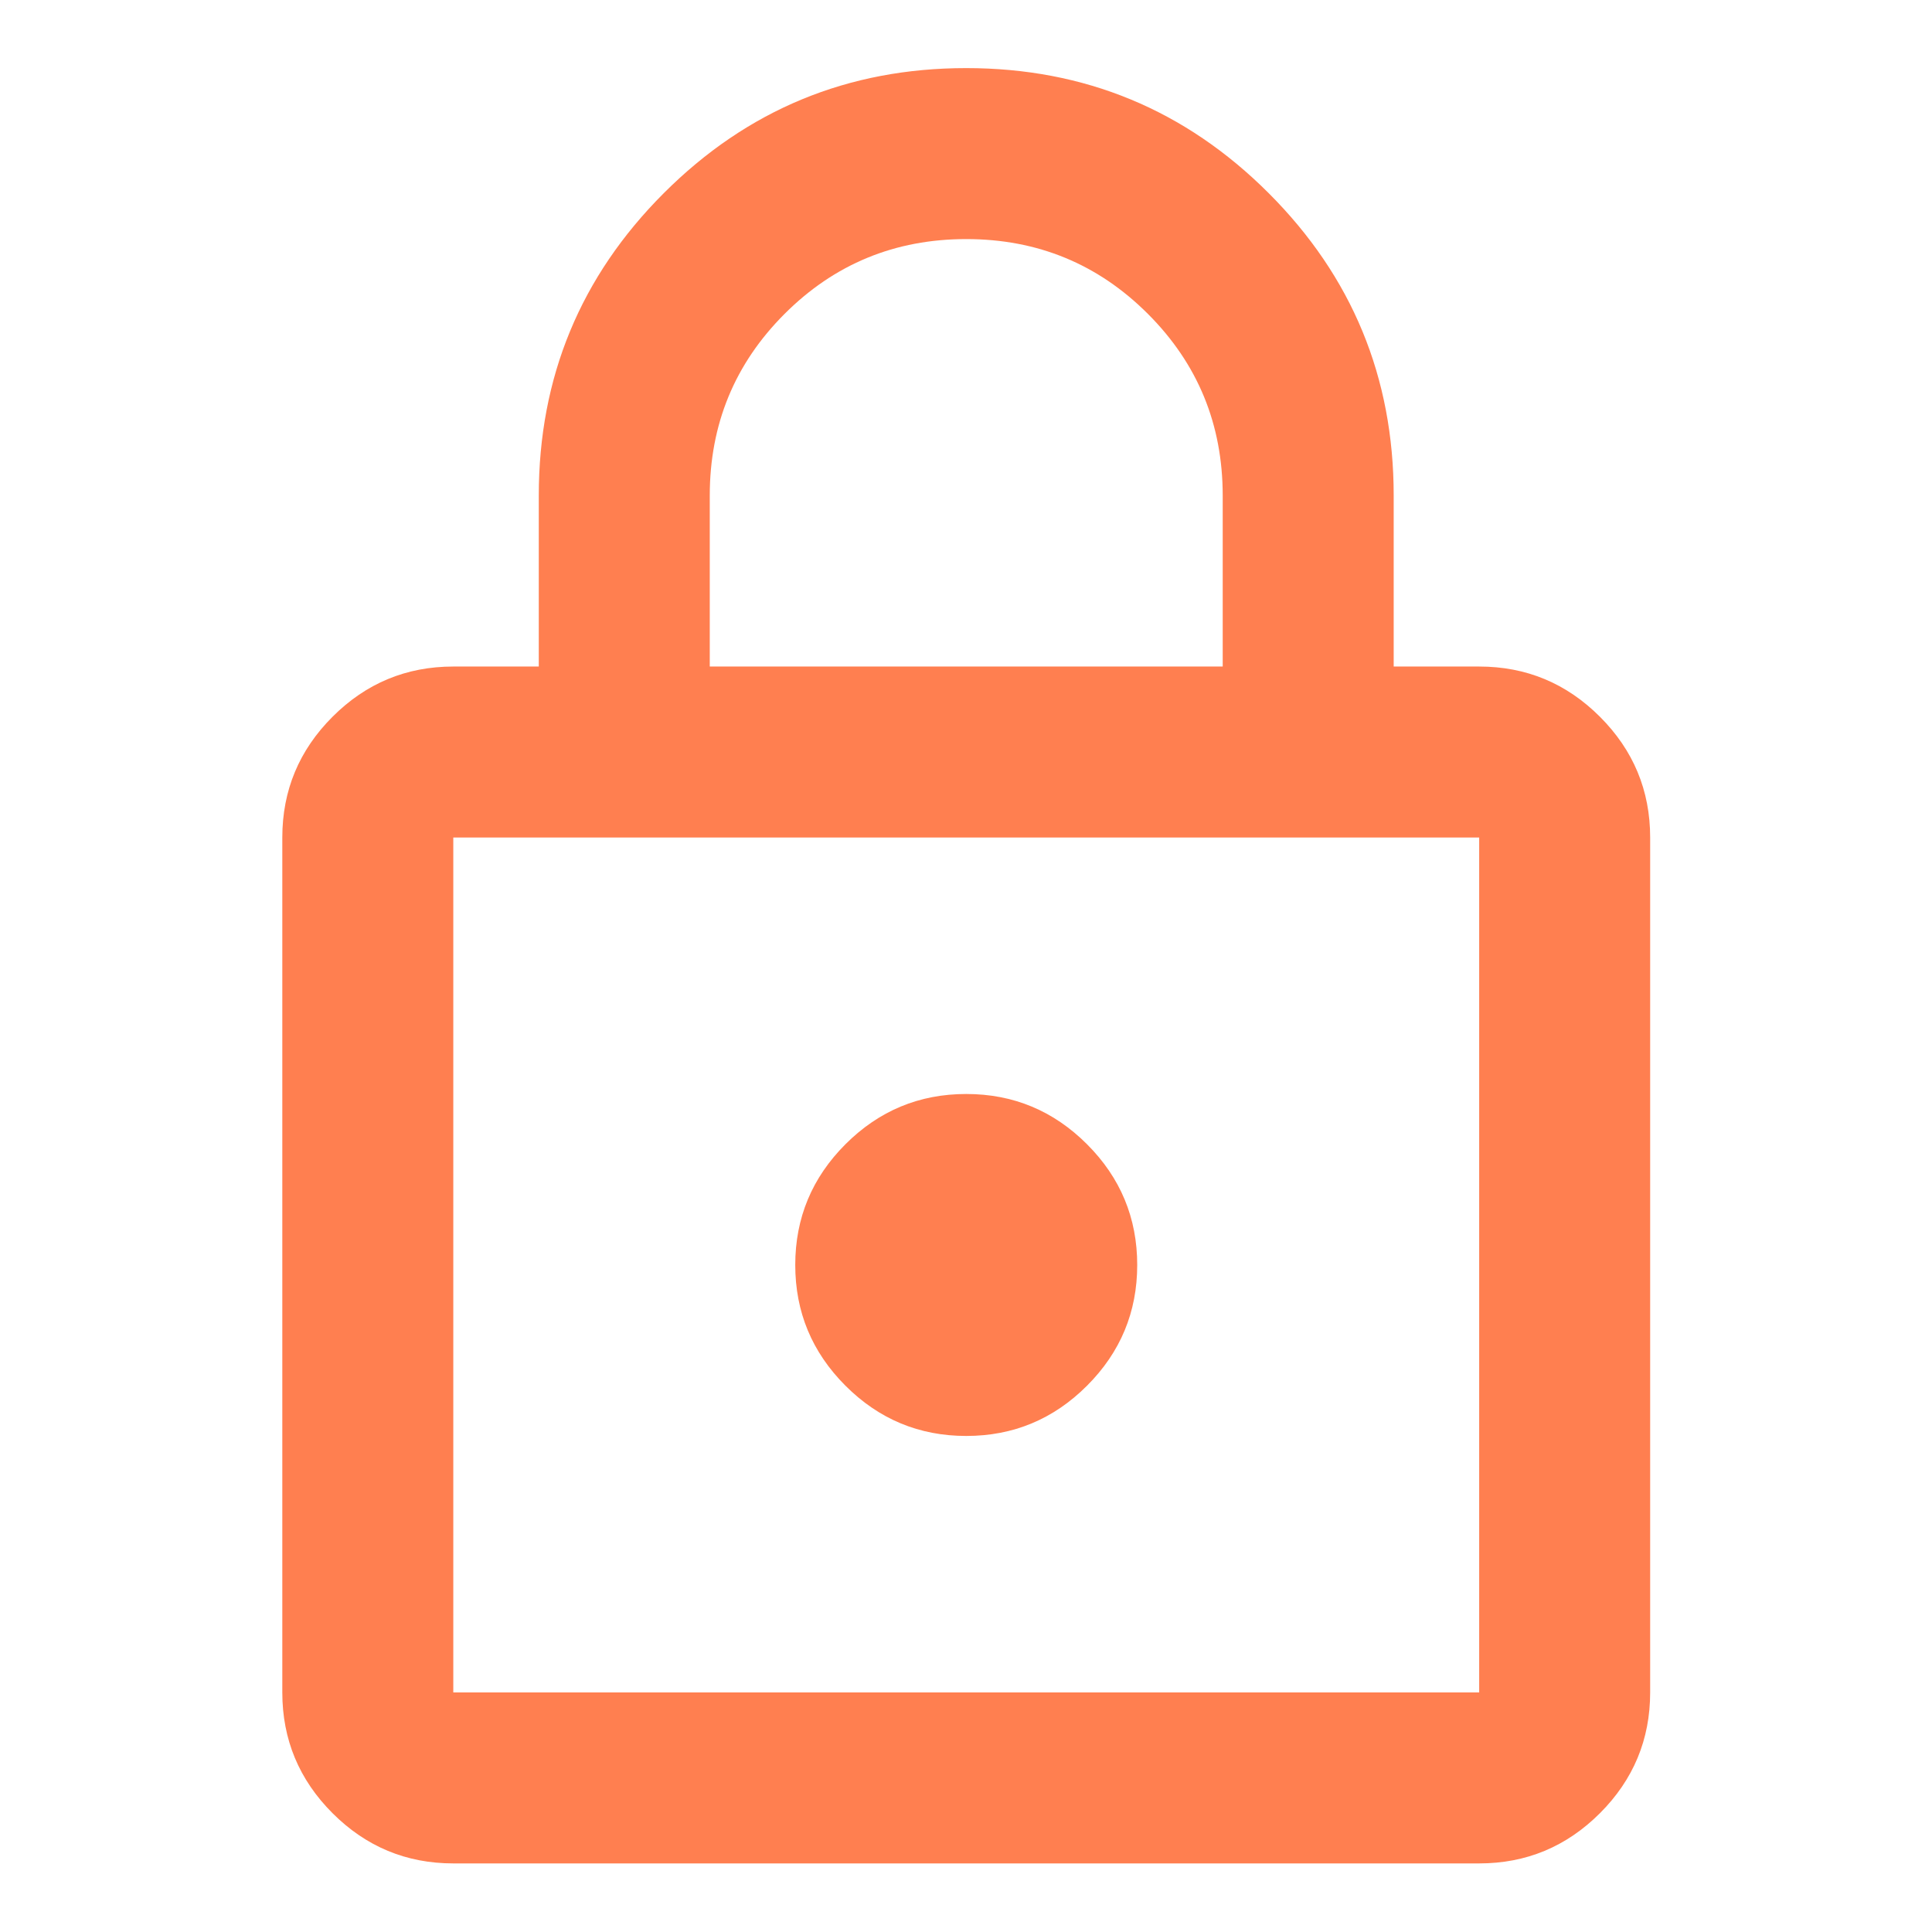 <?xml version="1.0" encoding="UTF-8" standalone="no"?>
<svg
   height="24"
   viewBox="0 -960 960 960"
   width="24"
   fill="#bdd6ac"
   version="1.1"
   id="svg1"
   sodipodi:docname="ActiveRT_Collection.svg"
   inkscape:version="1.4 (86a8ad7, 2024-10-11)"
   inkscape:export-filename="..\PNG\time_manual_Blue.png"
   inkscape:export-xdpi="256"
   inkscape:export-ydpi="256"
   xml:space="preserve"
   inkscape:export-batch-path="C:\Users\Ben\Documents\GitHub\SCM_DolphinTiming\ASSETS\INK"
   inkscape:export-batch-name=""
   xmlns:inkscape="http://www.inkscape.org/namespaces/inkscape"
   xmlns:sodipodi="http://sodipodi.sourceforge.net/DTD/sodipodi-0.dtd"
   xmlns="http://www.w3.org/2000/svg"
   xmlns:svg="http://www.w3.org/2000/svg"><defs
     id="defs1" /><sodipodi:namedview
     id="namedview1"
     pagecolor="#ffffff"
     bordercolor="#666666"
     borderopacity="1.0"
     inkscape:showpageshadow="2"
     inkscape:pageopacity="0.0"
     inkscape:pagecheckerboard="0"
     inkscape:deskcolor="#d1d1d1"
     showgrid="false"
     inkscape:zoom="6.9398214"
     inkscape:cx="19.597046"
     inkscape:cy="45.606361"
     inkscape:window-width="2560"
     inkscape:window-height="1377"
     inkscape:window-x="-8"
     inkscape:window-y="-8"
     inkscape:window-maximized="1"
     inkscape:current-layer="svg1"
     showguides="true"><sodipodi:guide
       position="-325.437,2028.855"
       orientation="0,-1"
       id="guide44"
       inkscape:locked="false" /><sodipodi:guide
       position="8810.74,2749.923"
       orientation="1,0"
       id="guide45"
       inkscape:locked="false" /><sodipodi:guide
       position="7858.357,2813.734"
       orientation="1,0"
       id="guide46"
       inkscape:locked="false" /><sodipodi:guide
       position="0,3347.183"
       orientation="1,0"
       id="guide47"
       inkscape:locked="false" /><sodipodi:guide
       position="4840,3094.503"
       orientation="1,0"
       id="guide1"
       inkscape:locked="false" /><sodipodi:guide
       position="2910,2134.503"
       orientation="1,0"
       id="guide2"
       inkscape:locked="false" /><sodipodi:guide
       position="1940,2796.891"
       orientation="1,0"
       id="guide3"
       inkscape:locked="false" /><sodipodi:guide
       position="970,2703.887"
       orientation="1,0"
       id="guide4"
       inkscape:locked="false" /><inkscape:page
       x="0"
       y="0"
       width="960"
       height="960"
       id="page4"
       margin="0"
       bleed="0"
       inkscape:label="DisableLockWatchTime" /><sodipodi:guide
       position="-172.865,960"
       orientation="0,-1"
       id="guide5"
       inkscape:locked="false" /></sodipodi:namedview><g
     style="fill:#ff7f50;fill-opacity:1"
     id="g5"
     transform="matrix(1.062,0,0,1.062,-29.643,50.878)"><path
       d="m 240,-80 q -33,0 -56.5,-23.5 Q 160,-127 160,-160 v -400 q 0,-33 23.5,-56.5 Q 207,-640 240,-640 h 40 v -80 q 0,-83 58.5,-141.5 Q 397,-920 480,-920 q 83,0 141.5,58.5 Q 680,-803 680,-720 v 80 h 40 q 33,0 56.5,23.5 23.5,23.5 23.5,56.5 v 400 q 0,33 -23.5,56.5 Q 753,-80 720,-80 Z m 0,-80 H 720 V -560 H 240 Z m 240,-120 q 33,0 56.5,-23.5 Q 560,-327 560,-360 560,-393 536.5,-416.5 513,-440 480,-440 q -33,0 -56.5,23.5 -23.5,23.5 -23.5,56.5 0,33 23.5,56.5 Q 447,-280 480,-280 Z M 360,-640 h 240 v -80 q 0,-50 -35,-85 -35,-35 -85,-35 -50,0 -85,35 -35,35 -35,85 z m -120,480 v -400 z"
       id="path1-55"
       style="fill:#ff7f50;fill-opacity:1" /></g></svg>
